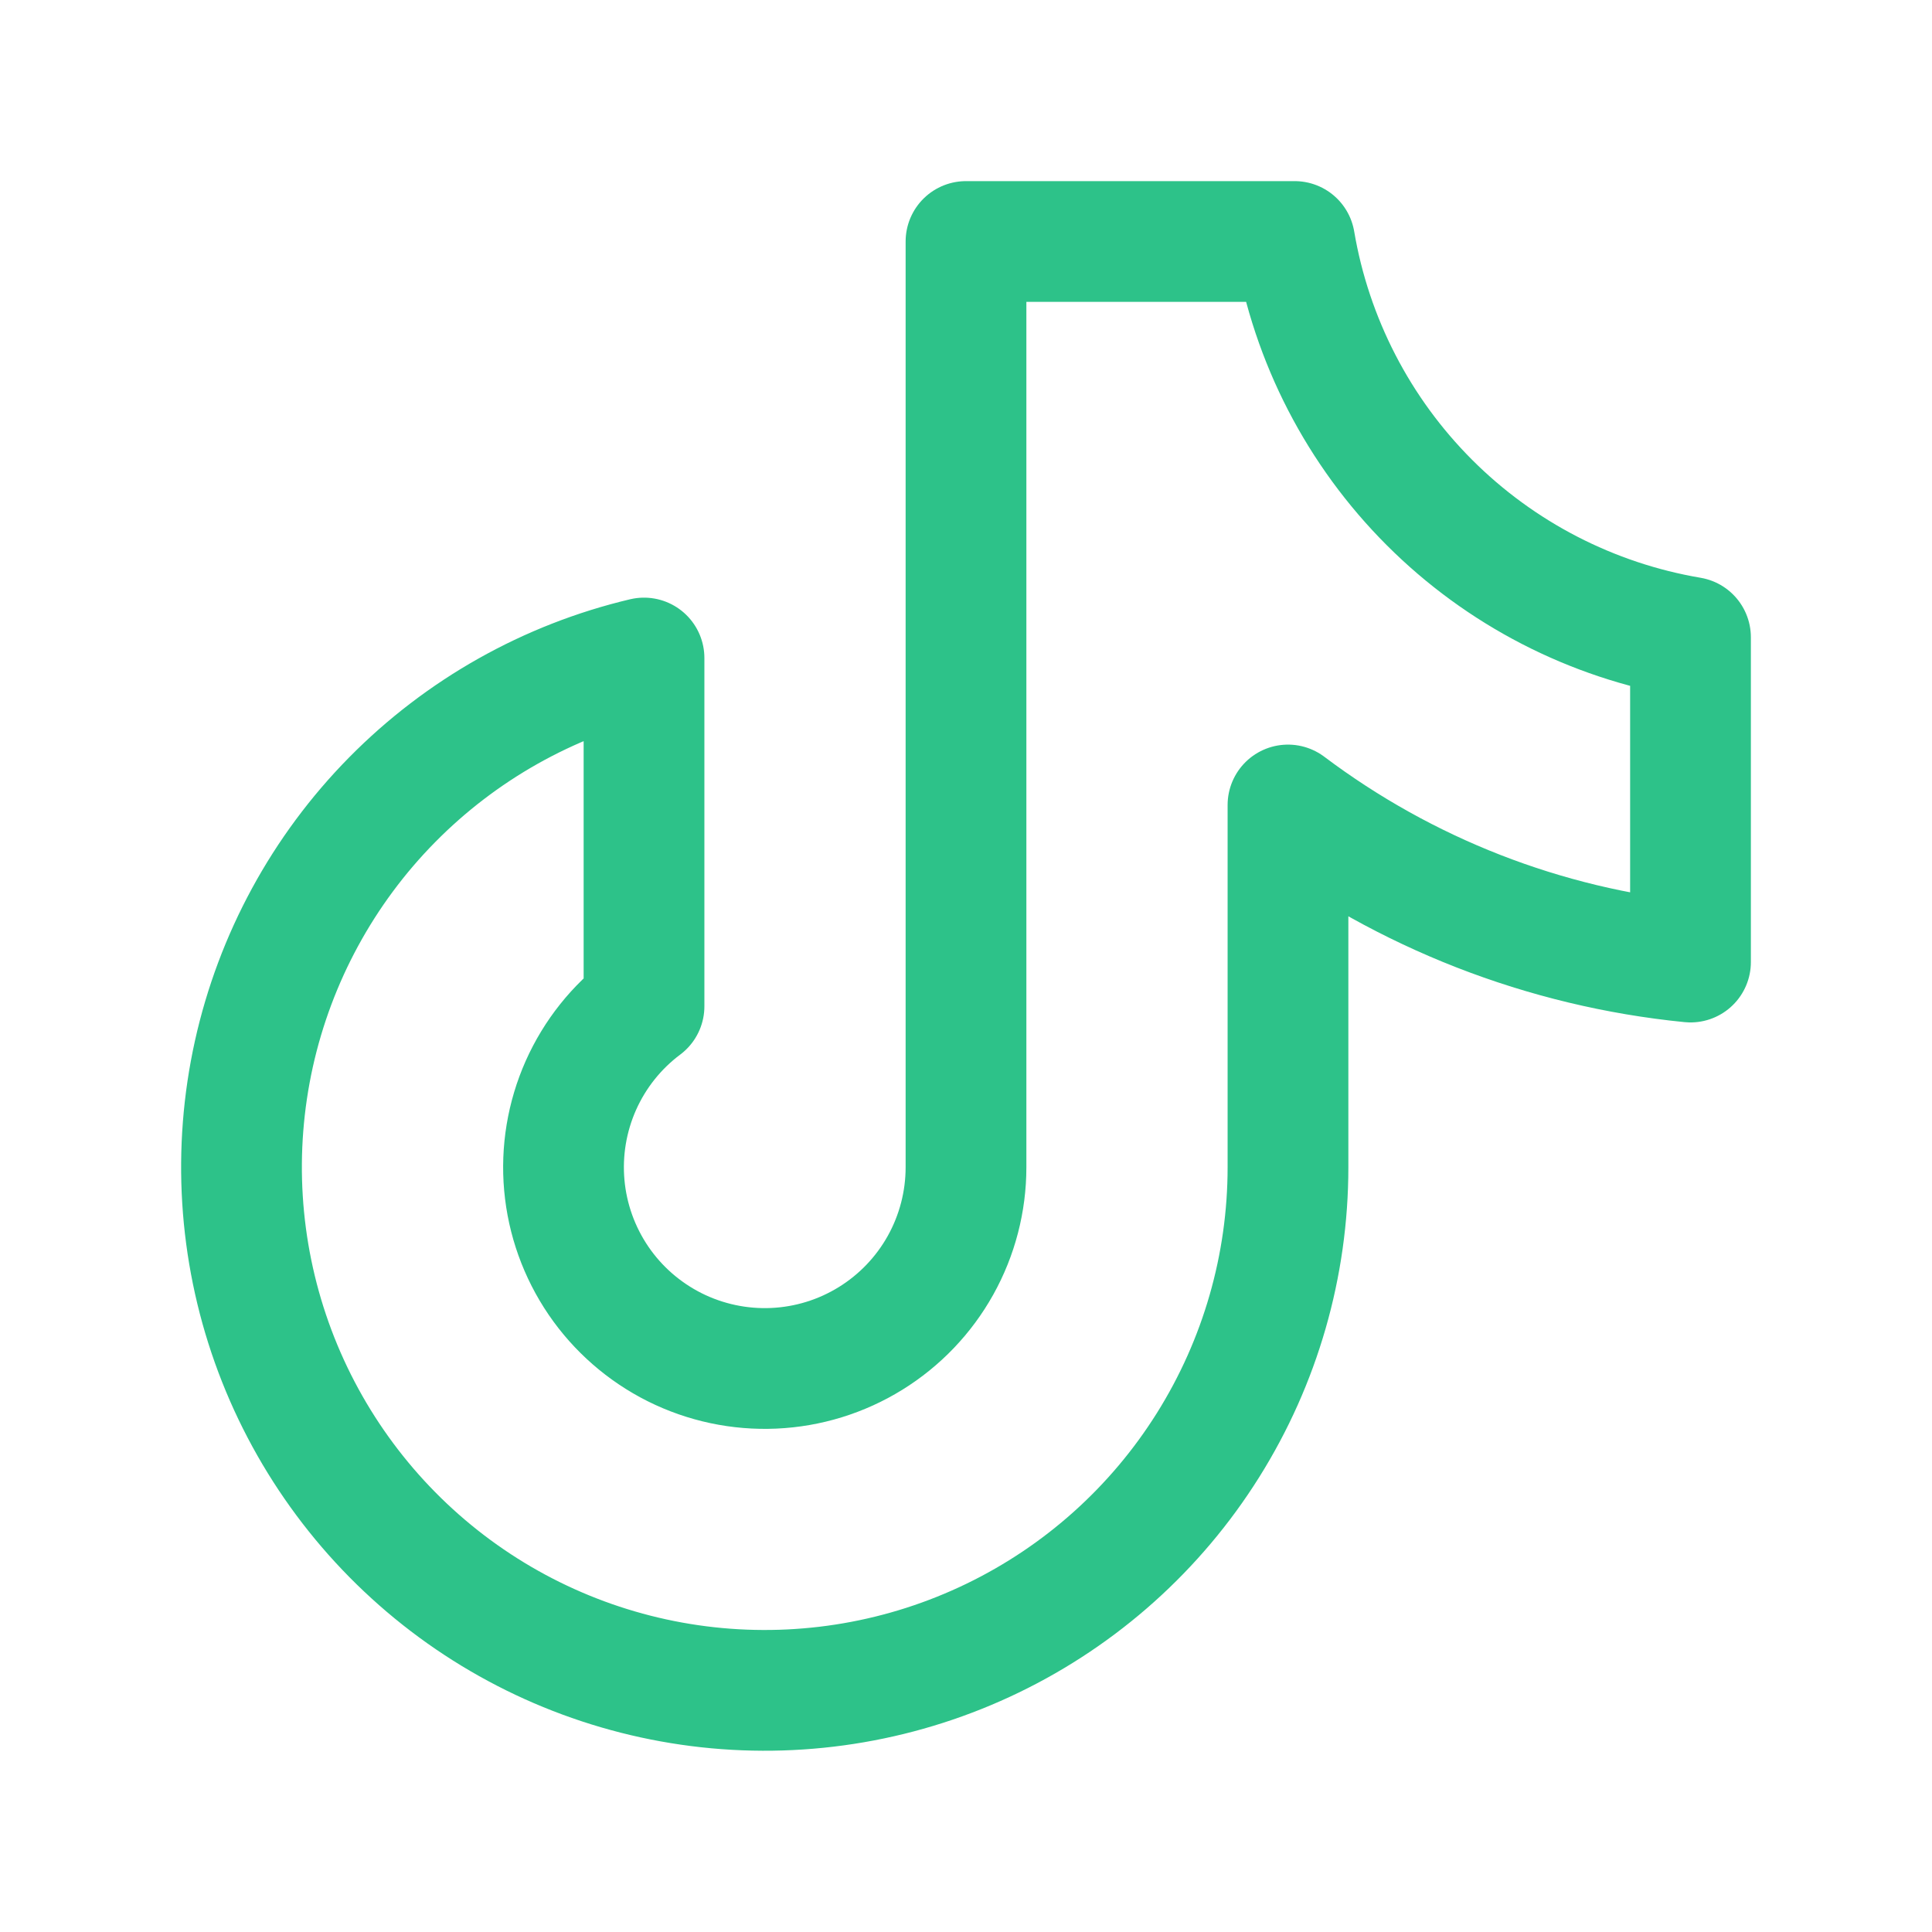 <svg width="44" height="44" viewBox="0 0 44 44" fill="none" xmlns="http://www.w3.org/2000/svg">
<g clip-path="url(#clip0_201_243)">
<path d="M38.5 14.514V21.91C35.175 21.58 32.004 20.343 29.333 18.333V26.583C29.333 28.822 28.702 31.015 27.512 32.912C26.323 34.809 24.623 36.332 22.608 37.307C20.593 38.282 18.344 38.67 16.118 38.426C13.893 38.182 11.781 37.317 10.025 35.928C8.269 34.539 6.94 32.684 6.189 30.575C5.439 28.466 5.298 26.188 5.782 24.002C6.267 21.817 7.357 19.811 8.928 18.217C10.5 16.622 12.488 15.502 14.667 14.986V22.917C14.042 23.385 13.547 24.006 13.229 24.72C12.912 25.434 12.782 26.217 12.852 26.995C12.922 27.773 13.19 28.52 13.63 29.166C14.07 29.811 14.668 30.333 15.367 30.683C16.066 31.032 16.842 31.197 17.623 31.162C18.403 31.127 19.162 30.893 19.826 30.482C20.491 30.071 21.039 29.498 21.42 28.815C21.8 28.133 22 27.365 22 26.583V5.5H29.485C29.867 7.752 30.94 9.83 32.555 11.445C34.17 13.06 36.248 14.133 38.5 14.514Z" stroke="#2DC289" stroke-width="2.75" stroke-linecap="round" stroke-linejoin="round"/>
</g>
<defs>
<clipPath id="clip0_201_243">
<rect width="44" height="44" fill="white"/>
</clipPath>
</defs>
</svg>
